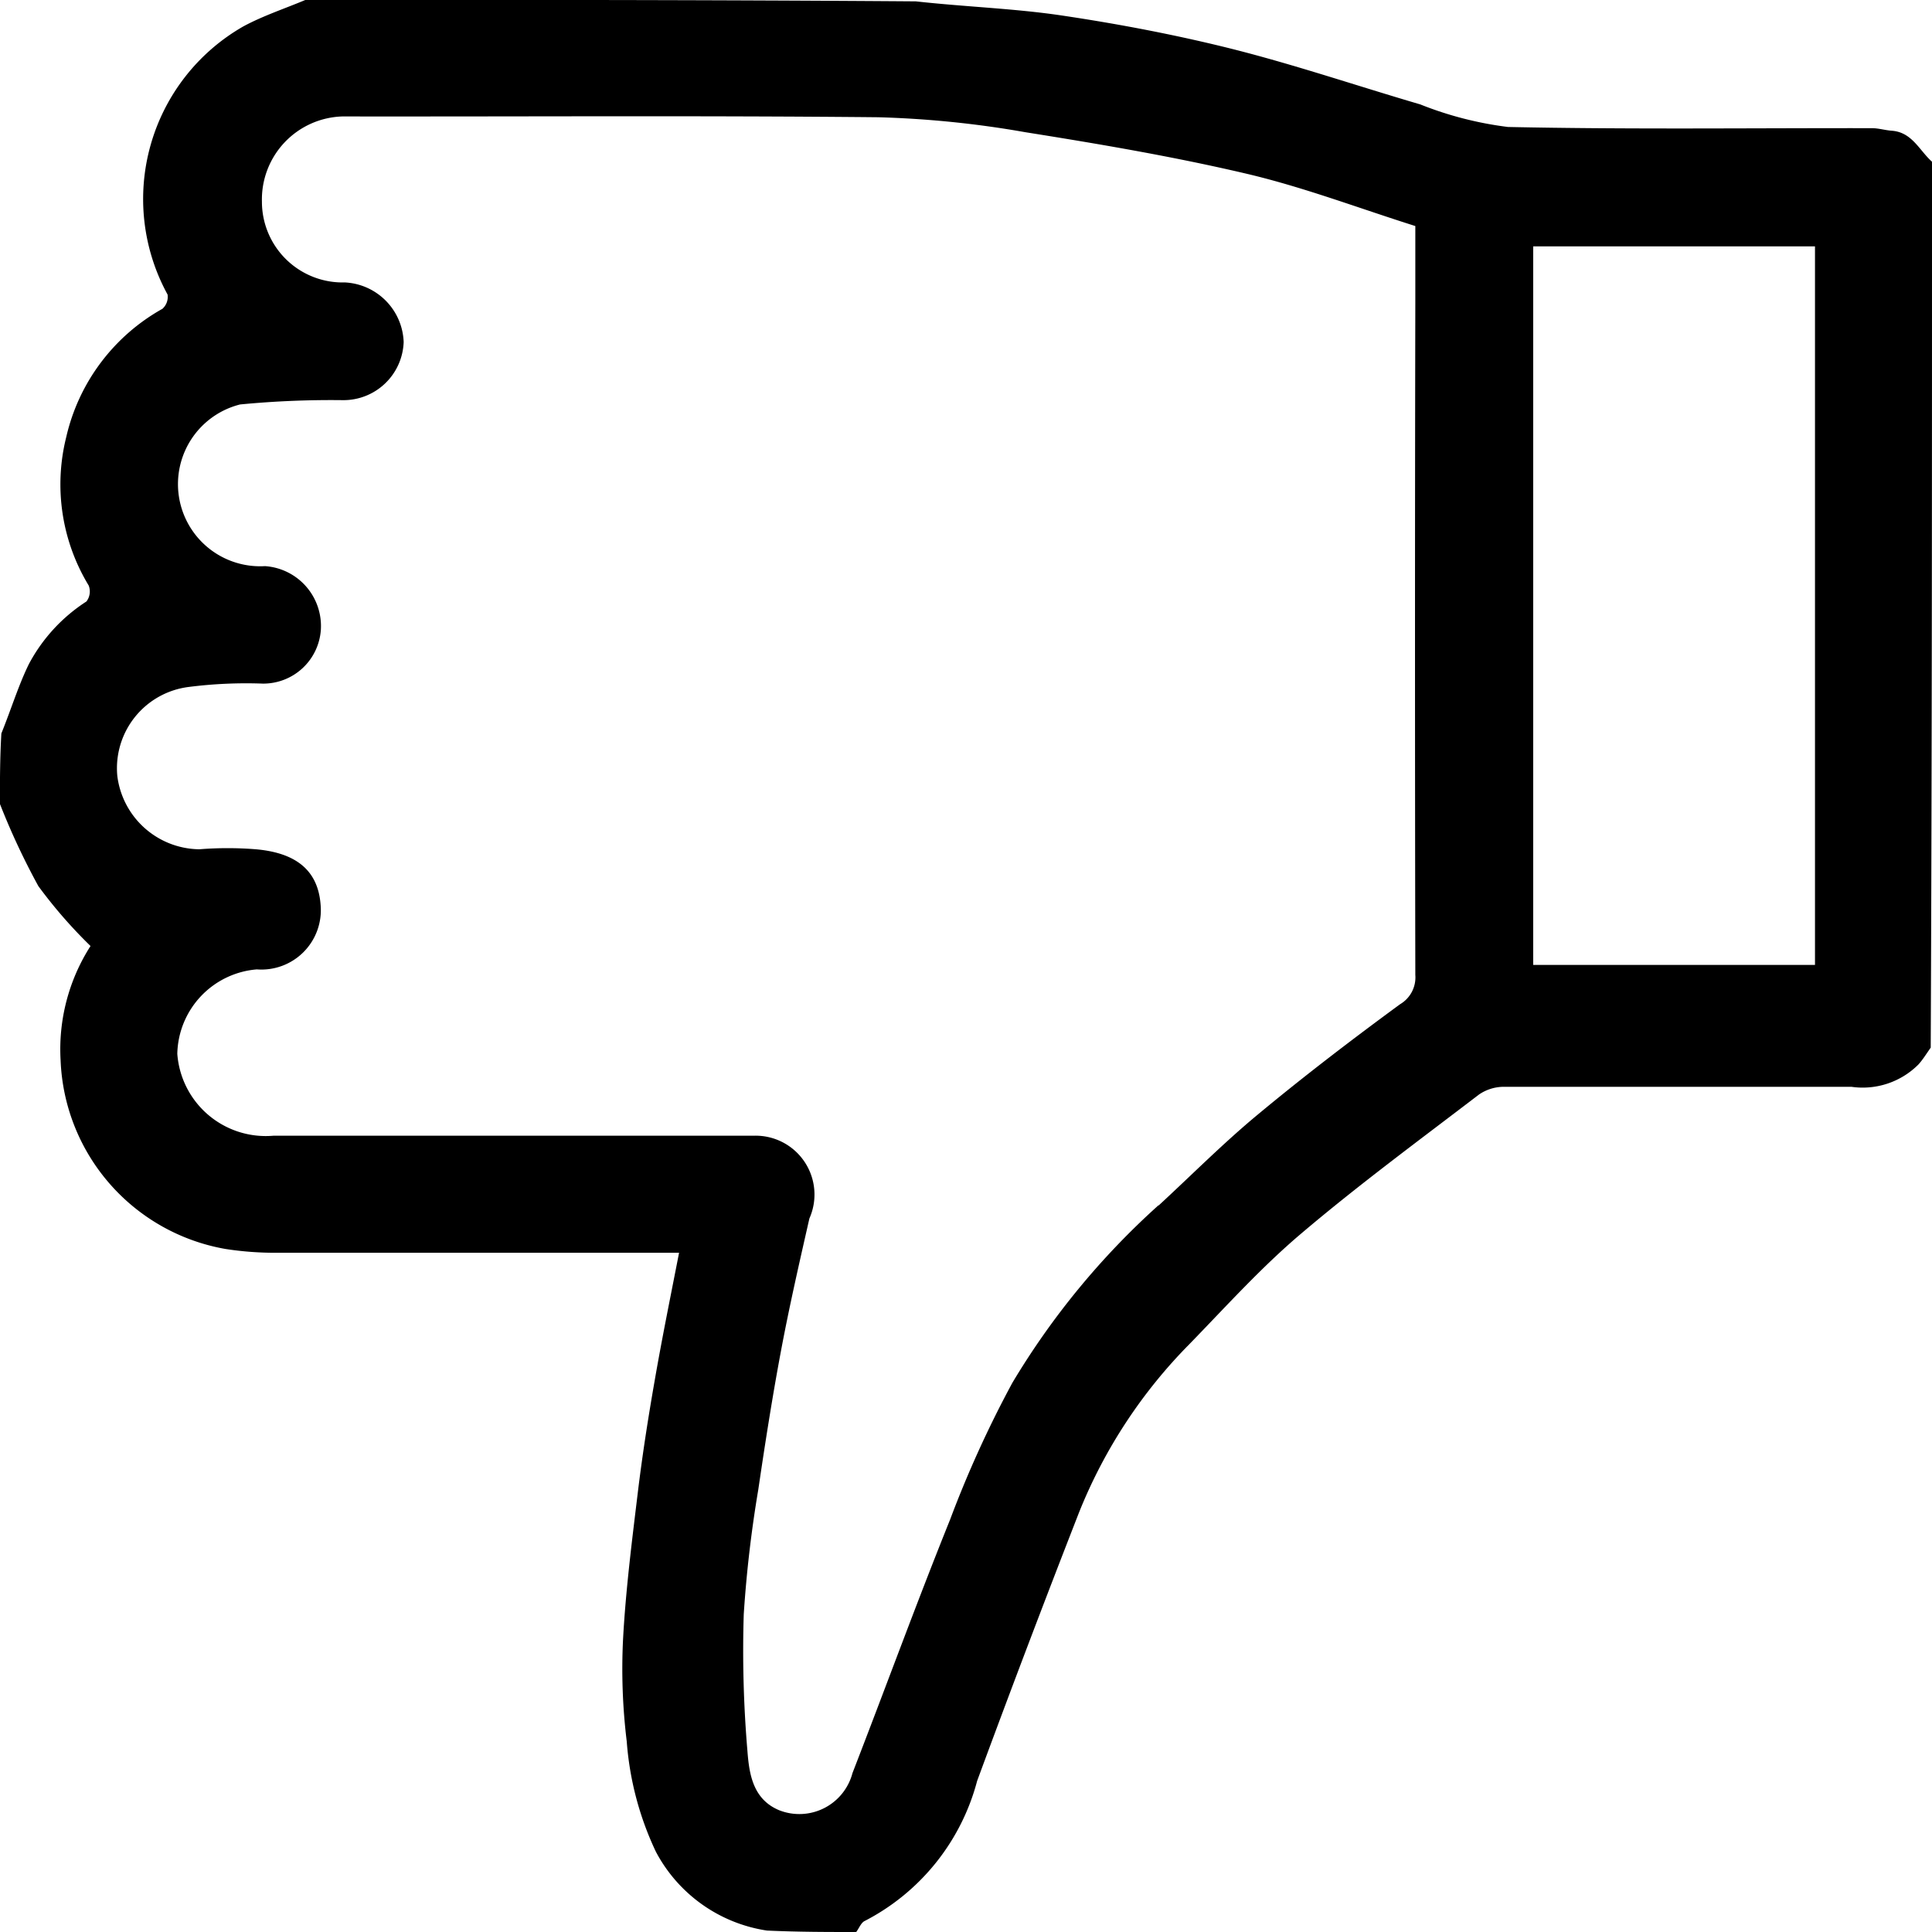 <svg xmlns="http://www.w3.org/2000/svg" width="24.223" height="24.223" viewBox="0 0 24.223 24.223">
  <path id="Path_2116" data-name="Path 2116" d="M1,23.188c0-3.691,0-7.382.016-11.1.061-.087.1-.151.153-.21a.987.987,0,0,1,.842-.281c1.45,0,2.9,0,4.35,0a.555.555,0,0,0,.316-.095c.751-.574,1.513-1.135,2.233-1.746.5-.423.941-.913,1.4-1.385a6.359,6.359,0,0,0,1.38-2.1q.657-1.682,1.282-3.377a2.771,2.771,0,0,1,1.408-1.755c.047-.021.072-.092.108-.139.364,0,.727,0,1.119.018A1.894,1.894,0,0,1,17,2.007a3.9,3.9,0,0,1,.365,1.382,7.477,7.477,0,0,1,.046,1.287c-.033.608-.11,1.215-.183,1.82-.057.472-.13.942-.212,1.41-.092.532-.2,1.061-.307,1.61h.268q2.387,0,4.773,0a4.072,4.072,0,0,1,.648.048,2.5,2.5,0,0,1,2.065,2.362,2.4,2.4,0,0,1-.375,1.436,6.031,6.031,0,0,1,.654.751,8.891,8.891,0,0,1,.482,1.031c0,.285,0,.57-.018.883-.125.309-.213.6-.345.87a2.115,2.115,0,0,1-.722.785.207.207,0,0,0-.028.2,2.443,2.443,0,0,1,.282,1.859,2.475,2.475,0,0,1-1.206,1.61.2.2,0,0,0-.065.179,2.493,2.493,0,0,1-.95,3.362c-.248.134-.52.223-.781.333-2.54,0-5.08,0-7.65-.019-.632-.07-1.24-.089-1.836-.178-.724-.108-1.446-.246-2.156-.425-.786-.2-1.555-.461-2.333-.689a4.434,4.434,0,0,0-1.1-.283c-1.52-.032-3.041-.013-4.562-.015-.083,0-.166-.026-.249-.032-.258-.018-.348-.252-.51-.393m9.7-13.081c-.413.381-.81.781-1.242,1.139-.579.481-1.178.939-1.785,1.384A.39.39,0,0,0,7.478,13q.008,4.233,0,8.467v.922c.7.221,1.392.484,2.1.652.921.217,1.857.376,2.793.525a12.556,12.556,0,0,0,1.844.187c2.239.022,4.478.007,6.716.01a1.041,1.041,0,0,0,1.008-1.069A1.012,1.012,0,0,0,20.9,21.682a.776.776,0,0,1-.738-.747.755.755,0,0,1,.766-.729,11.844,11.844,0,0,0,1.285-.054,1.03,1.03,0,0,0-.313-2.027.753.753,0,0,1-.7-.795.724.724,0,0,1,.726-.678,5.7,5.7,0,0,0,.932-.042,1.027,1.027,0,0,0,.894-1.117,1.049,1.049,0,0,0-1.028-.918,4.487,4.487,0,0,1-.709,0c-.5-.044-.781-.261-.812-.7a.745.745,0,0,1,.8-.806A1.085,1.085,0,0,0,23,12.011a1.112,1.112,0,0,0-1.21-1.027c-2.01,0-4.02,0-6.031,0a.738.738,0,0,1-.684-1.038c.125-.55.251-1.1.355-1.654.109-.58.2-1.163.286-1.747a15.37,15.37,0,0,0,.182-1.561,14.872,14.872,0,0,0-.046-1.713c-.022-.289-.068-.608-.4-.745a.689.689,0,0,0-.917.466c-.411,1.059-.8,2.126-1.225,3.181a13.81,13.81,0,0,1-.78,1.713,9.651,9.651,0,0,1-1.83,2.224M2.467,15.5v6.634H6V13.125H2.467Z" transform="translate(25.223 25.223) rotate(180)"/>
</svg>
